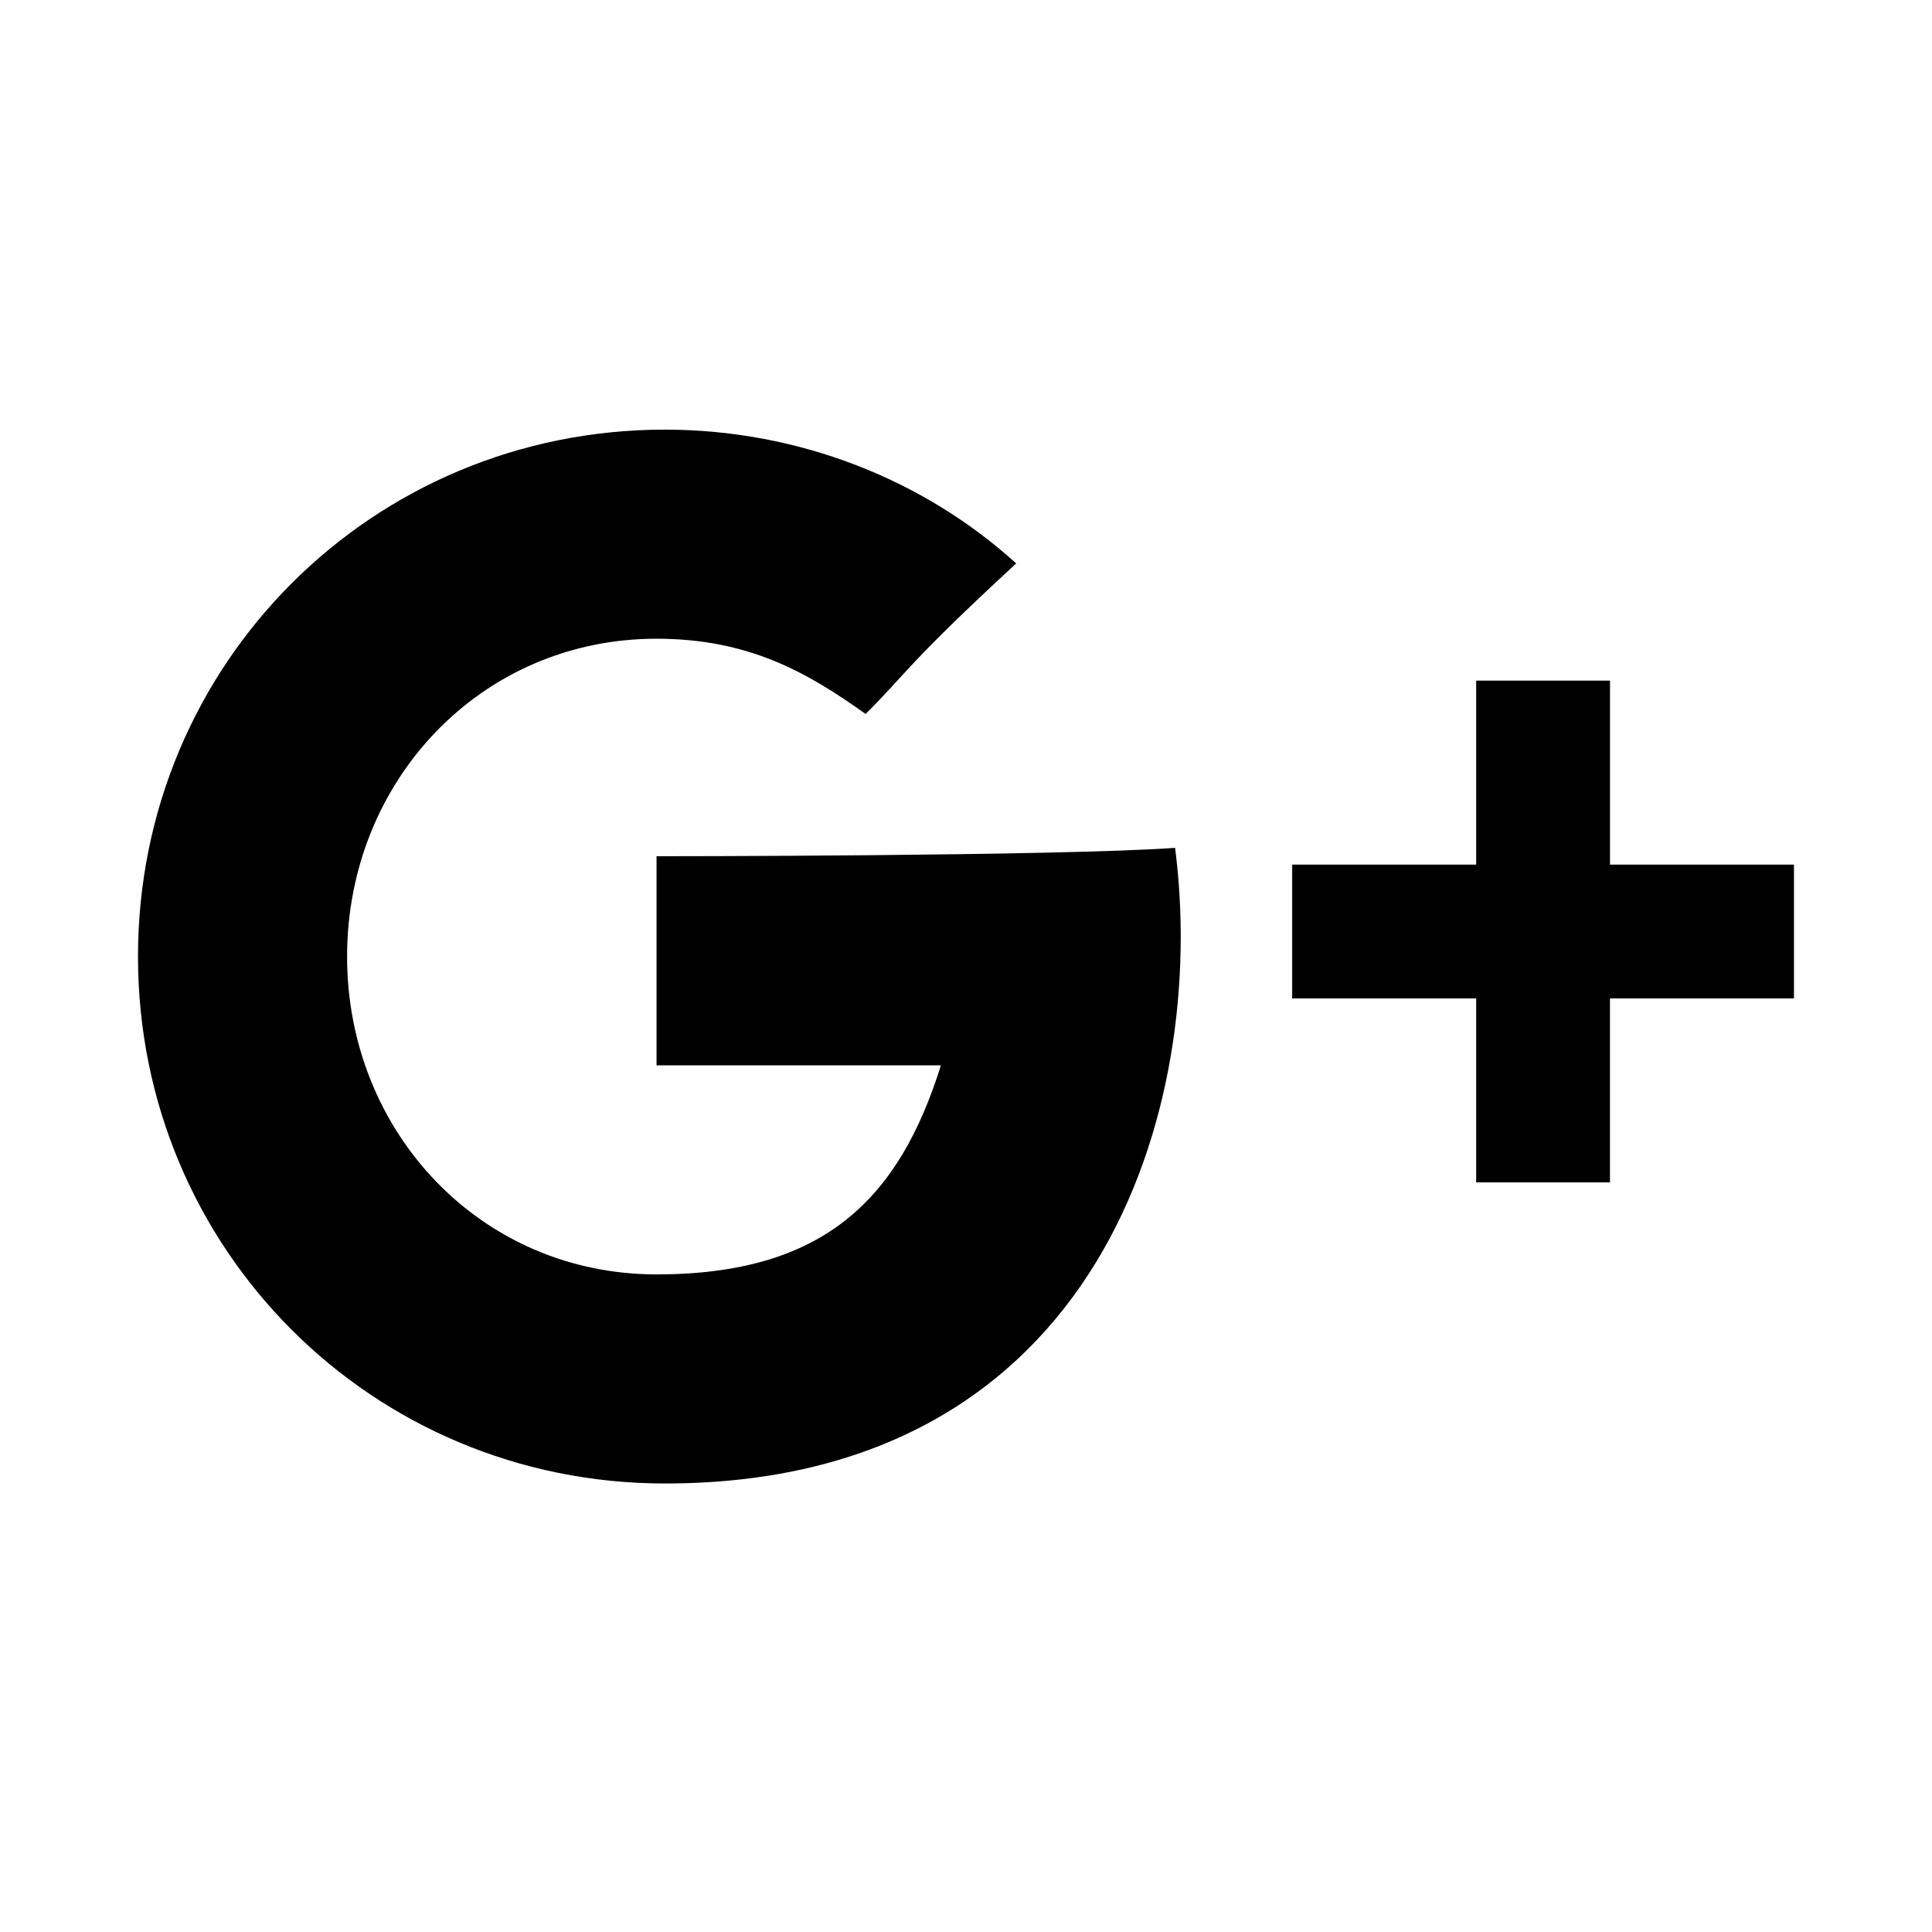 <!-- Generated by IcoMoon.io -->
<svg version="1.1" xmlns="http://www.w3.org/2000/svg" width="512" height="512" viewBox="0 0 512 512">
<title>icon-dc_googleplus_b</title>
<path d="M173.99 226.91v55.41c0 0 53.19 0 75.36 0-11.080 35.46-31.030 55.41-75.36 55.41-46.55 0-82.010-37.68-82.010-84.23s35.46-84.23 82.010-84.23c24.38 0 39.9 8.87 55.41 19.95 11.080-11.080 11.080-13.3 39.9-39.9-24.38-22.16-57.63-35.46-93.090-35.46-77.58 0-139.64 62.060-139.64 139.64s62.060 139.64 139.64 139.64c115.26 0 144.070-99.74 135.2-168.45-31.030 2.22-137.42 2.22-137.42 2.22zM426.67 229.13v-48.76h-35.47v48.76h-48.76v35.46h48.76v48.76h35.46v-48.76h48.76v-35.46h-48.75z"></path>
</svg>
